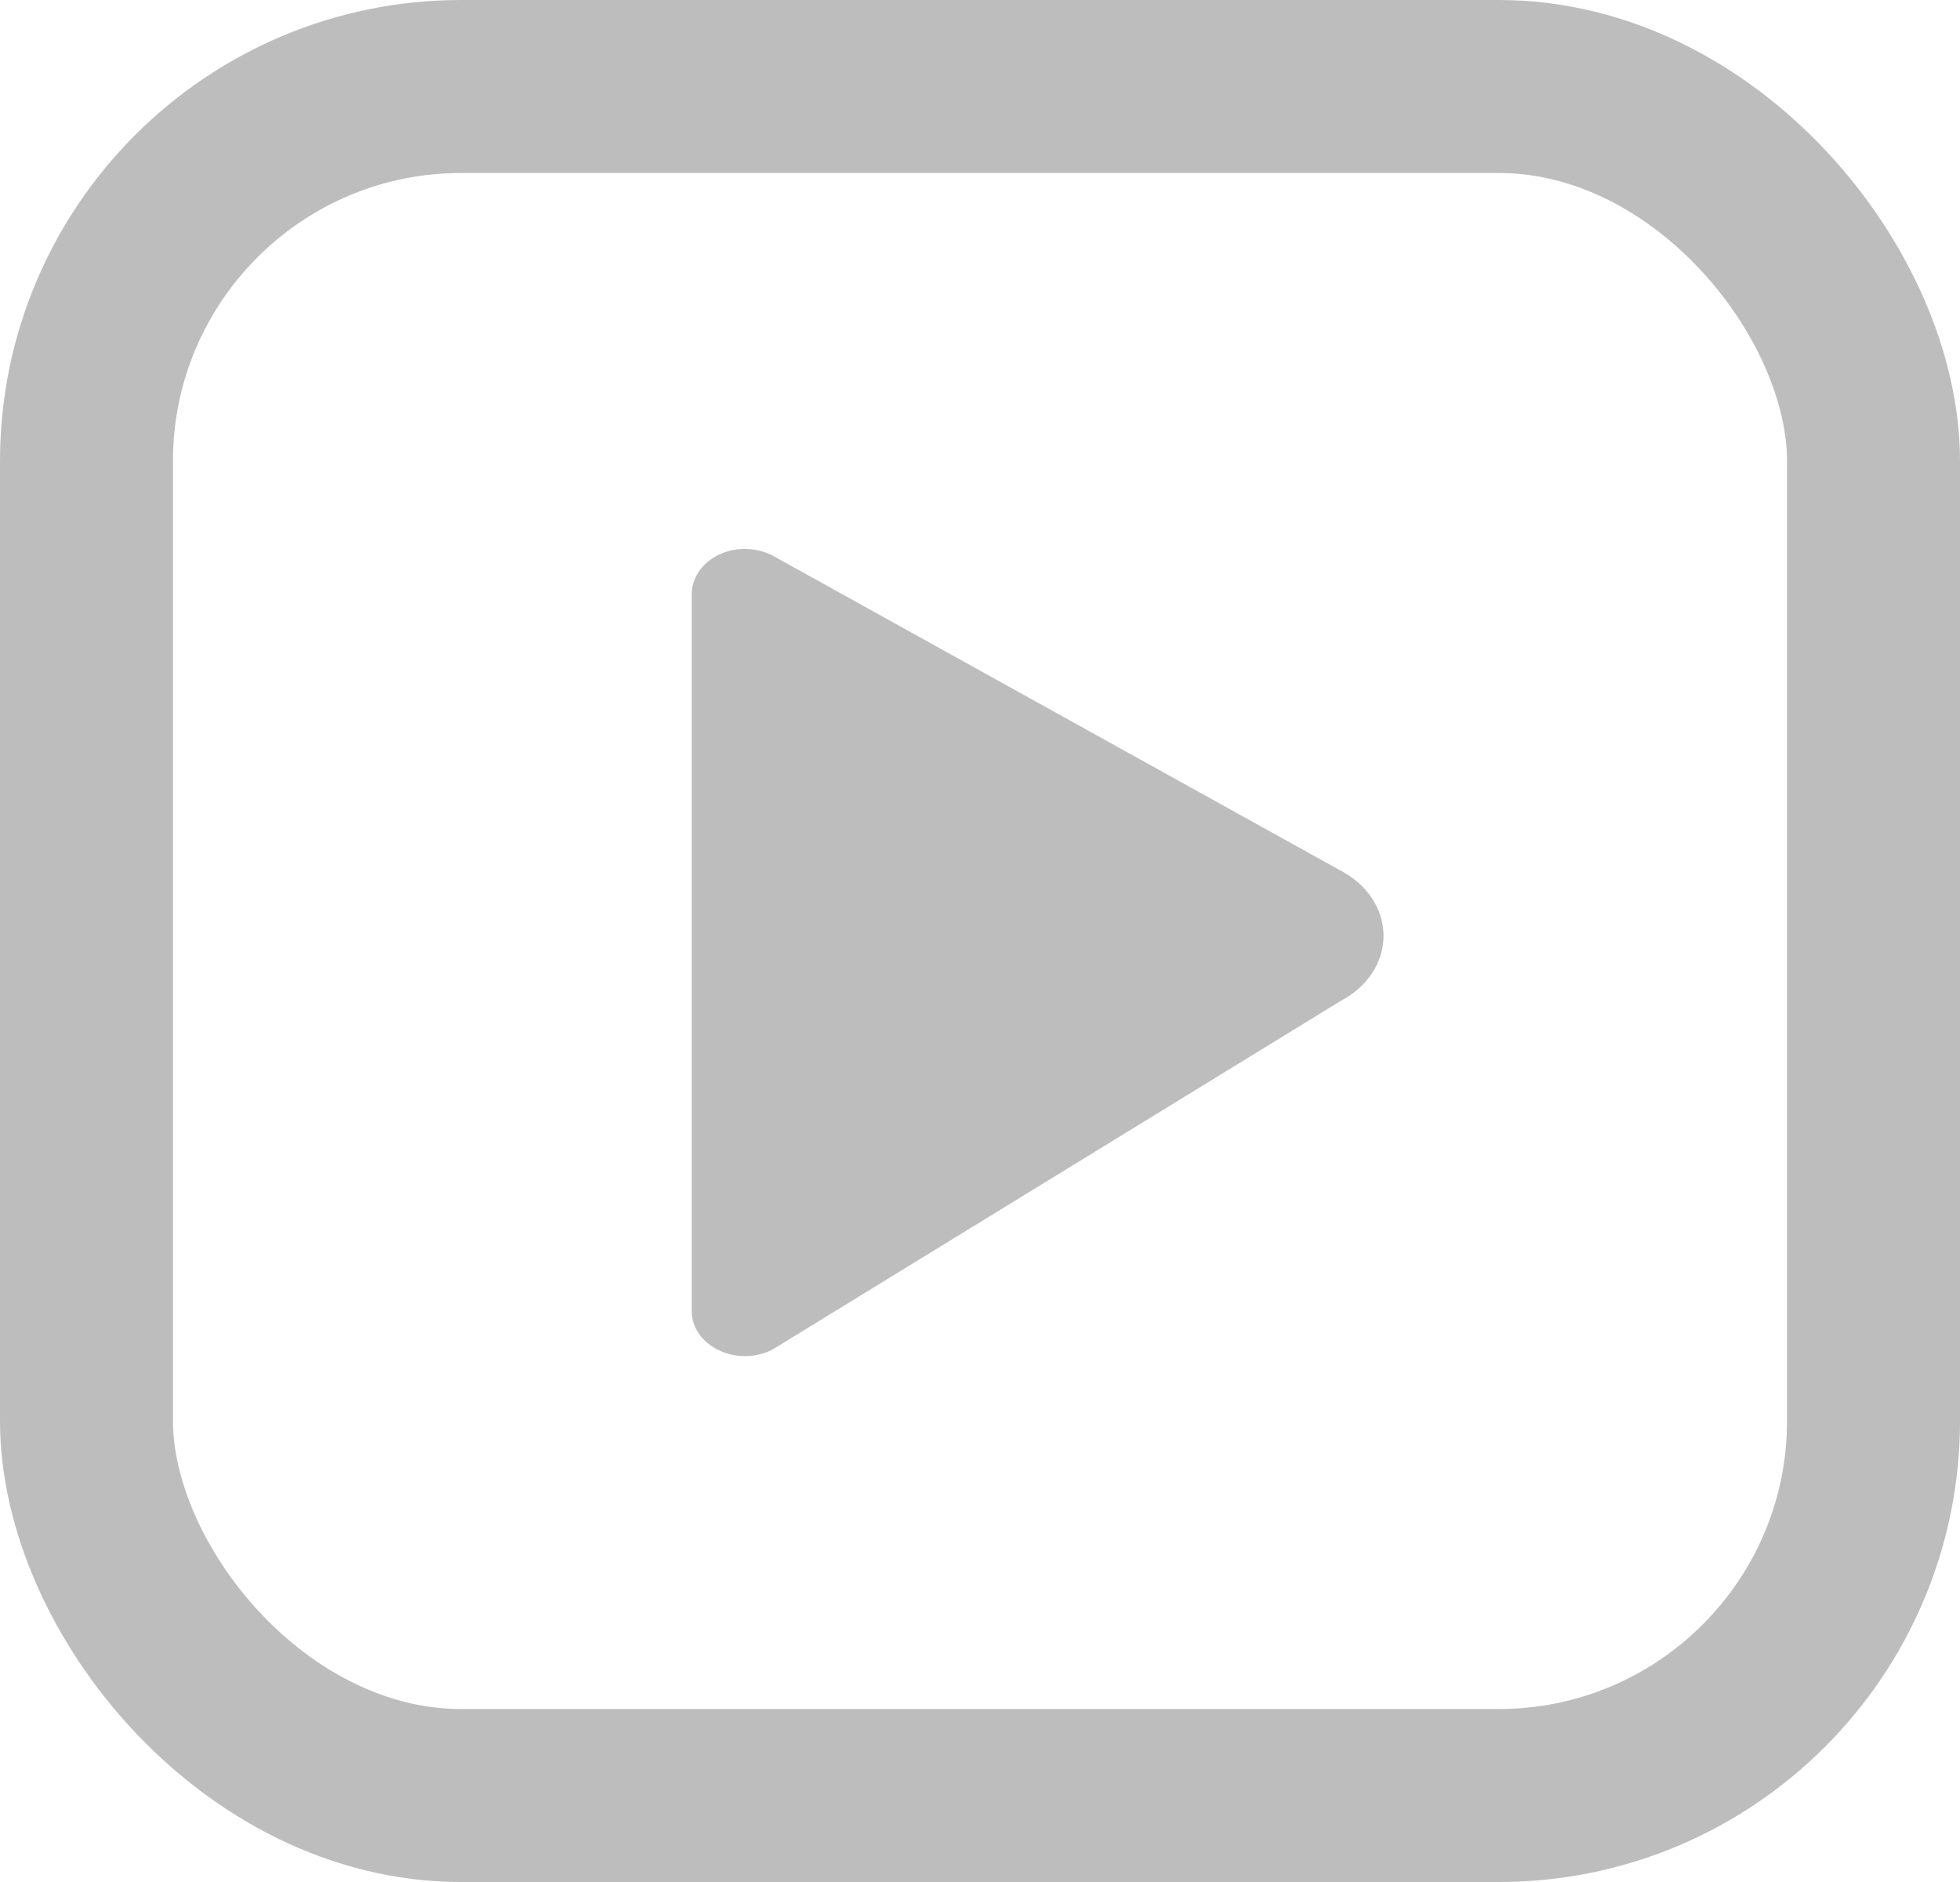 <svg width="25" height="24" viewBox="0 0 25 24" fill="none" xmlns="http://www.w3.org/2000/svg">
<rect x="1.103" y="1.103" width="22.794" height="21.794" rx="4.779" stroke="#BDBDBD" stroke-width="2.206"/>
<path d="M8.823 16.716V7.574C8.824 7.472 8.856 7.373 8.917 7.285C8.977 7.197 9.065 7.124 9.169 7.074C9.274 7.024 9.392 6.998 9.513 7C9.633 7.002 9.75 7.031 9.853 7.084L17.099 11.102C17.266 11.189 17.405 11.311 17.501 11.457C17.597 11.602 17.647 11.767 17.647 11.934C17.647 12.101 17.597 12.265 17.501 12.41C17.405 12.556 17.266 12.678 17.099 12.765L9.855 17.209C9.404 17.443 8.823 17.167 8.823 16.716Z" fill="#BDBDBD"/>
</svg>
